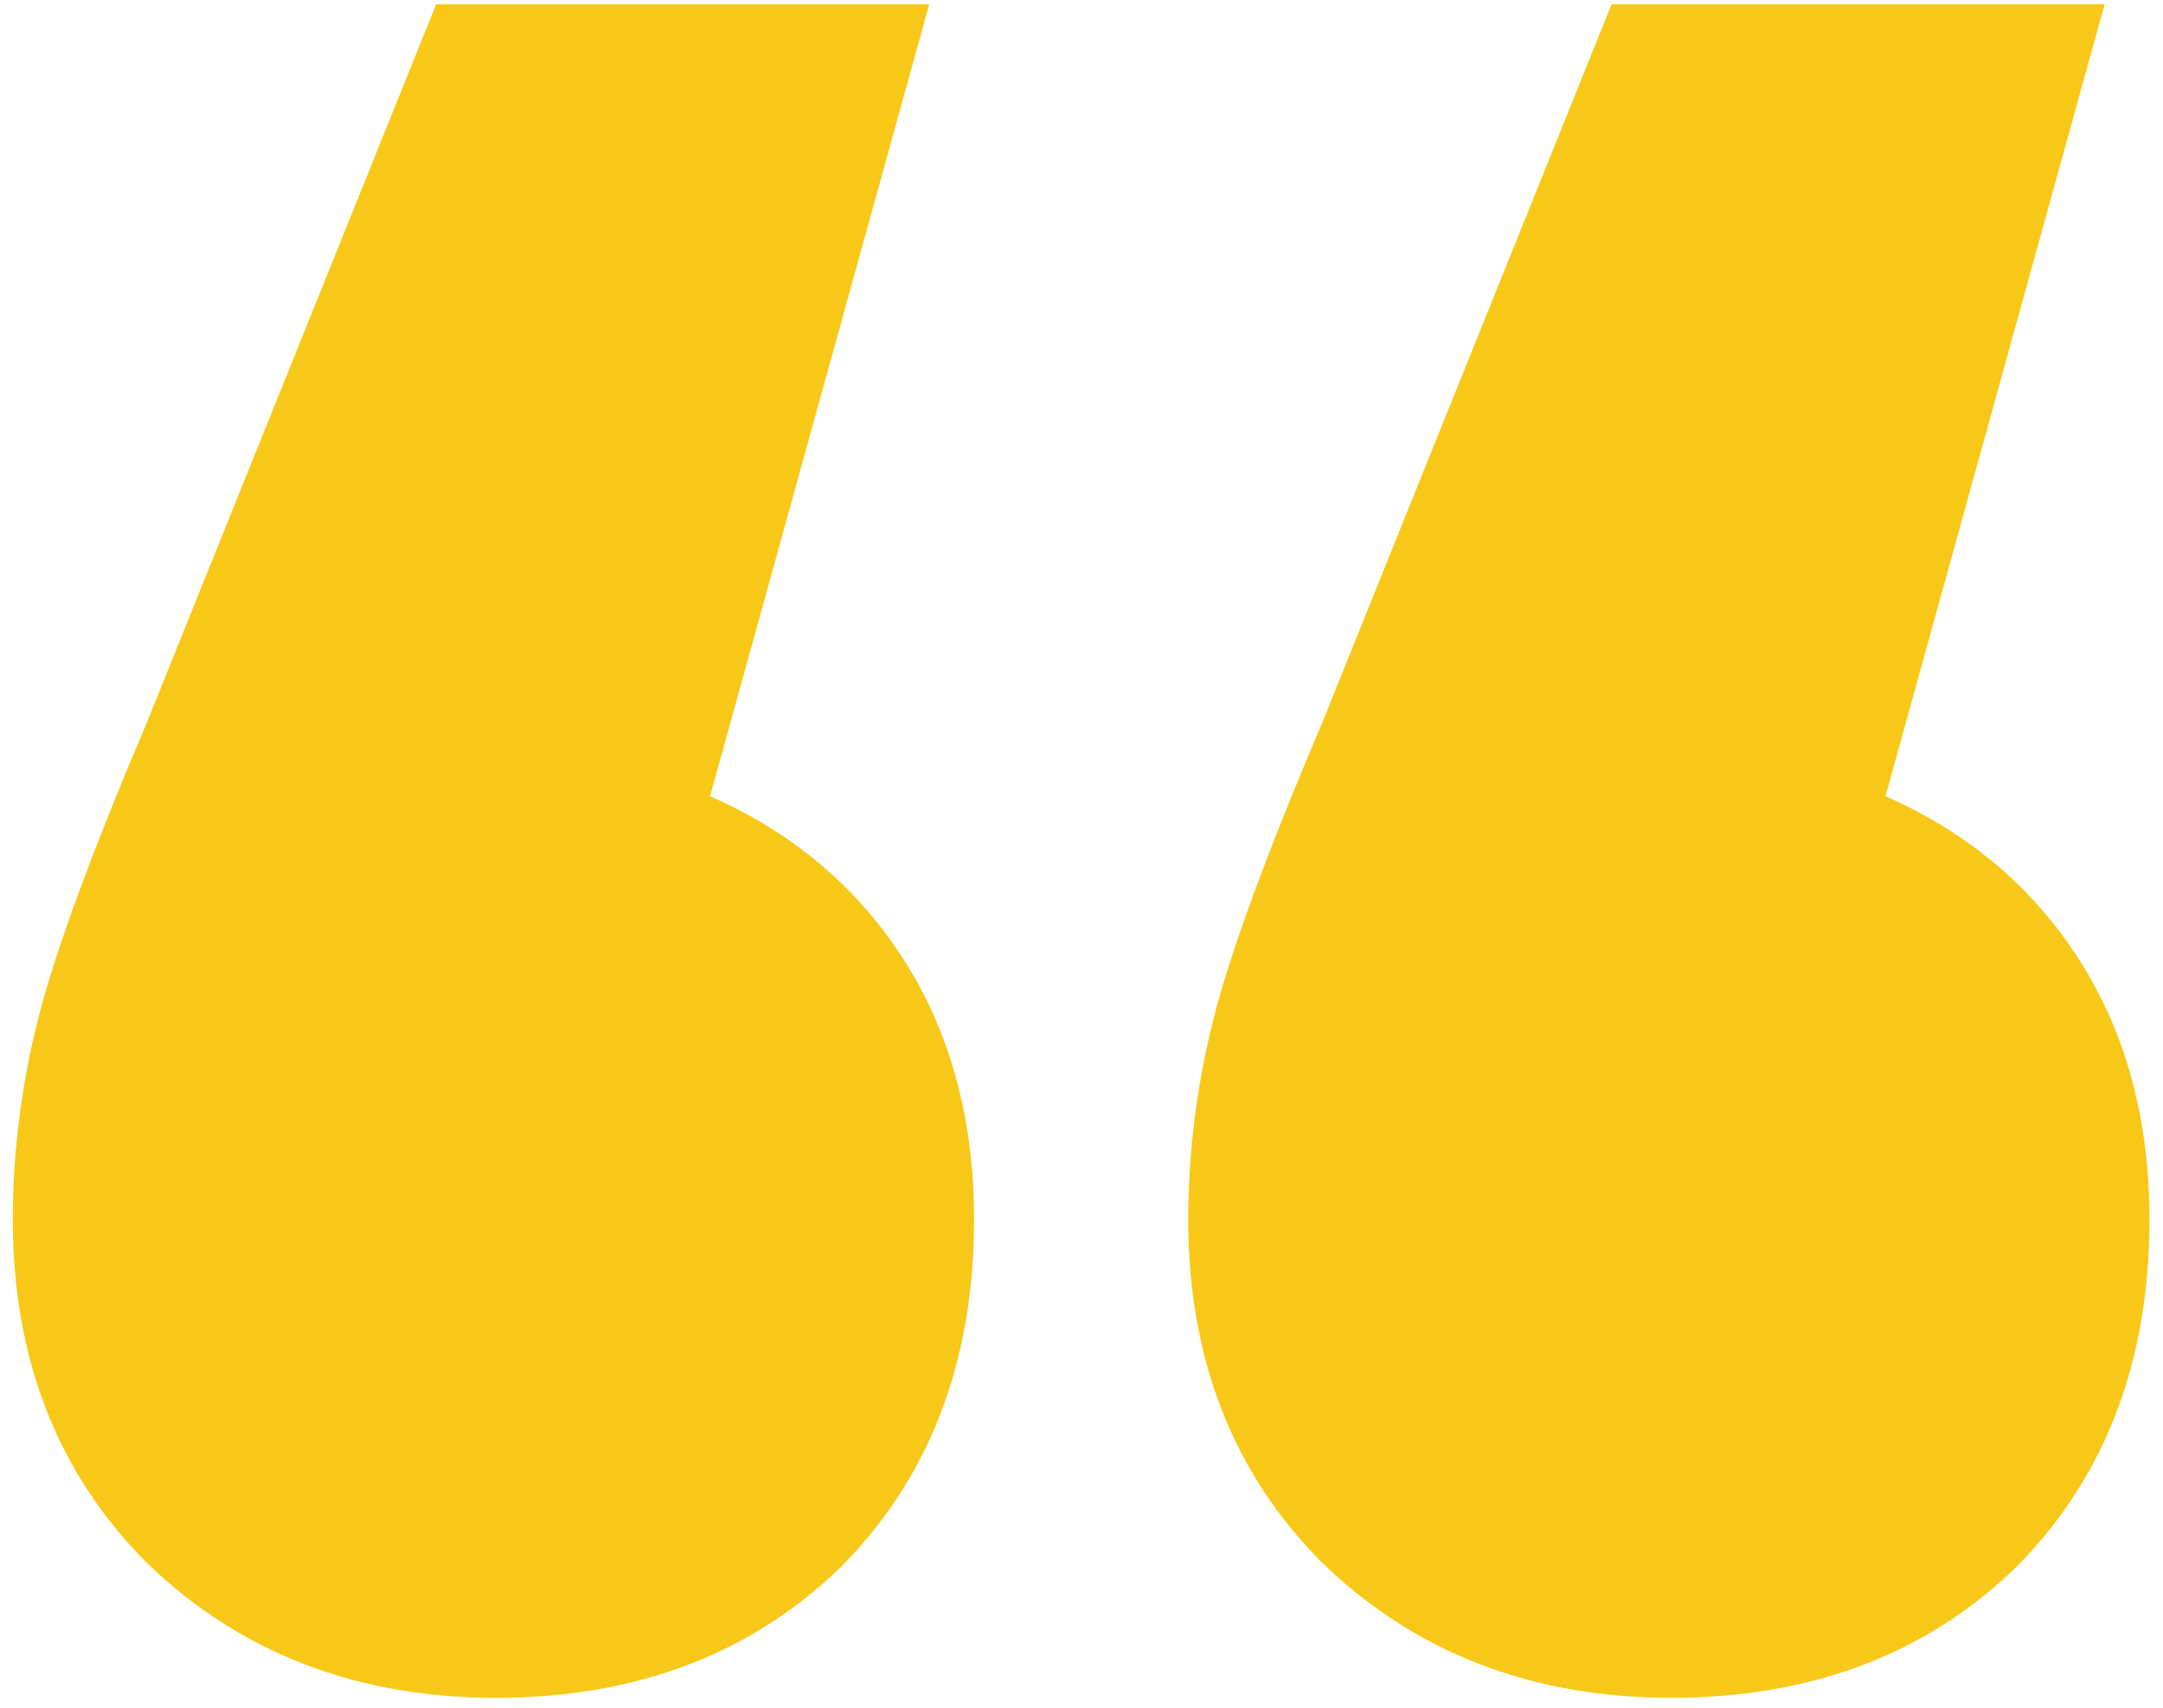 <svg width="152" height="120" viewBox="0 0 152 120" fill="none" xmlns="http://www.w3.org/2000/svg">
<path d="M49.9 55.95C55.733 58.517 60.283 62.367 63.55 67.5C66.817 72.633 68.45 78.7 68.45 85.7C68.45 95.733 65.3 103.9 59 110.2C52.7 116.267 44.65 119.3 34.85 119.3C25.05 119.3 16.883 116.15 10.35 109.85C4.05 103.55 0.9 95.5 0.9 85.7C0.9 81.033 1.483 76.367 2.65 71.7C3.817 67.033 6.383 60.033 10.35 50.7L30.65 0.3H65.3L49.9 55.95ZM132.5 55.95C138.333 58.517 142.883 62.367 146.15 67.5C149.417 72.633 151.05 78.7 151.05 85.7C151.05 95.733 147.9 103.9 141.6 110.2C135.3 116.267 127.25 119.3 117.45 119.3C107.65 119.3 99.483 116.15 92.95 109.85C86.65 103.55 83.5 95.5 83.5 85.7C83.5 81.033 84.083 76.367 85.25 71.7C86.417 67.033 88.983 60.033 92.95 50.7L113.25 0.3H147.9L132.5 55.95Z" fill="#F8C818"/>
</svg>

